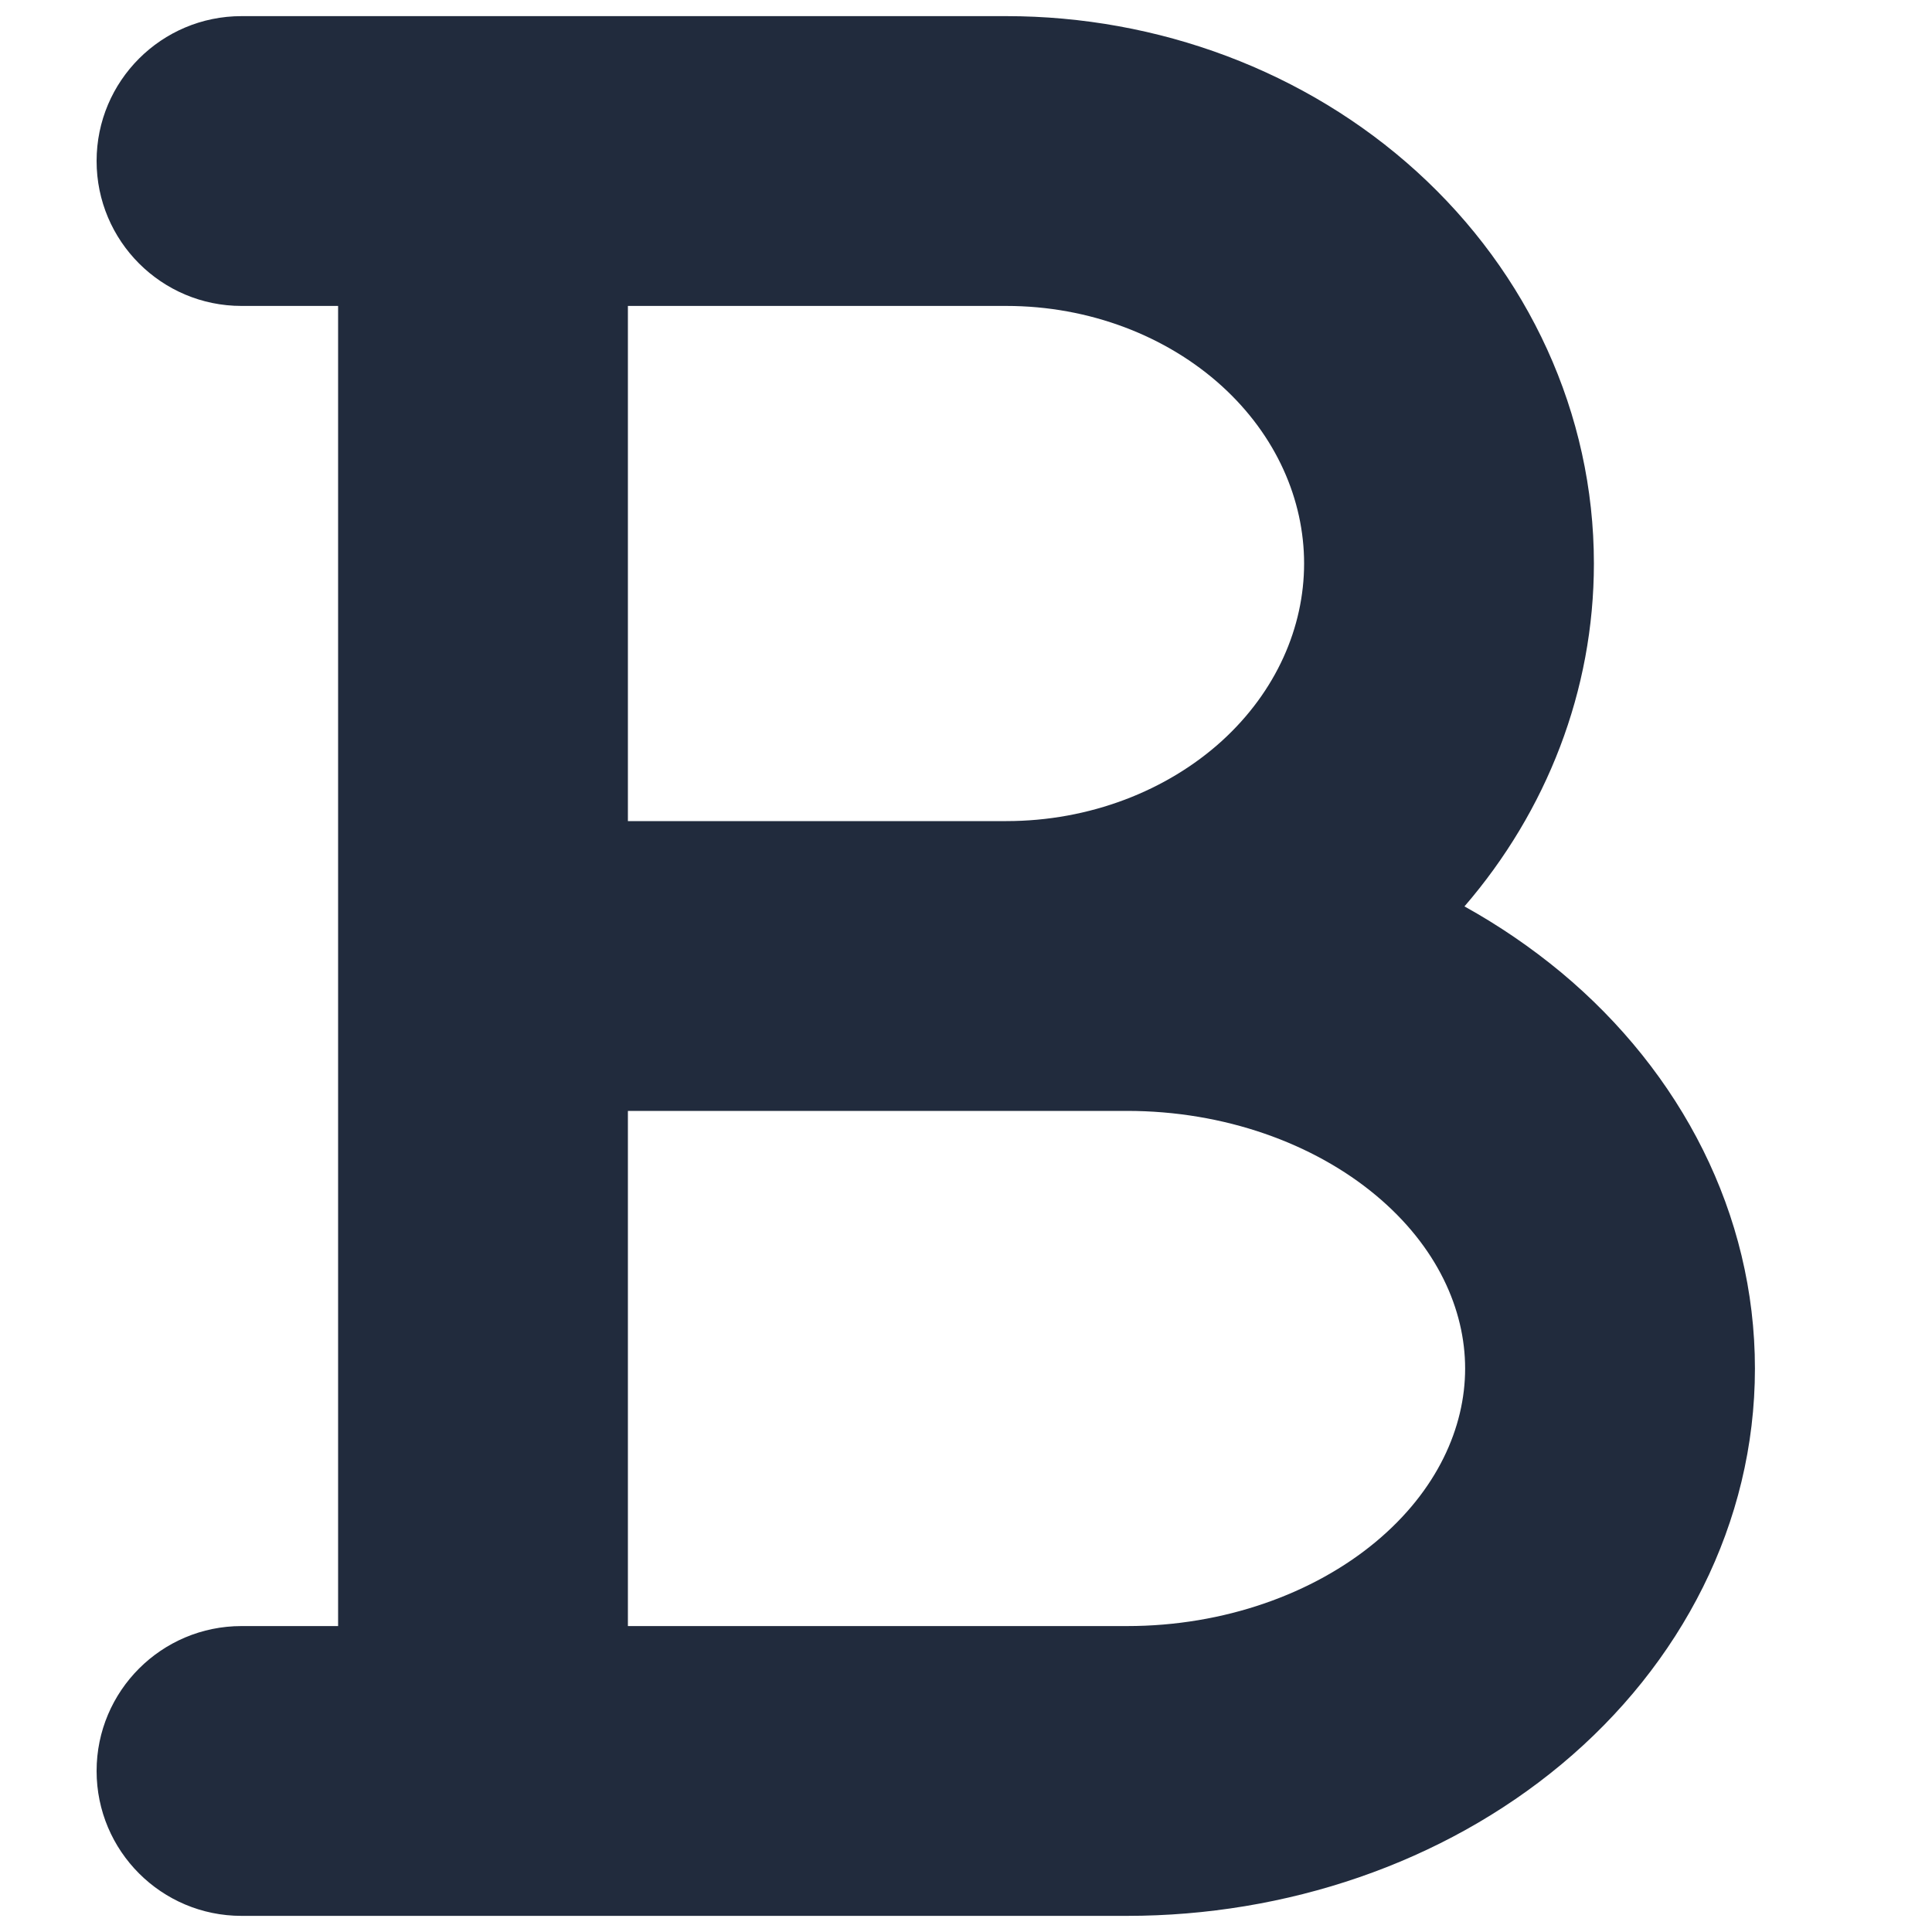 <svg width="20" height="20" viewBox="0 0 20 20" fill="none" xmlns="http://www.w3.org/2000/svg">
<path fill-rule="evenodd" clip-rule="evenodd" d="M1 1.667C1 0.838 1.672 0.167 2.5 0.167H5H10.417C11.986 0.167 13.517 0.732 14.667 1.777C15.821 2.826 16.5 4.282 16.5 5.833C16.5 7.149 16.012 8.395 15.16 9.383C15.515 9.58 15.851 9.809 16.163 10.068C17.402 11.101 18.167 12.566 18.167 14.167C18.167 15.767 17.402 17.233 16.163 18.265C14.931 19.291 13.311 19.833 11.667 19.833H2.5C1.672 19.833 1 19.162 1 18.333C1 17.505 1.672 16.833 2.5 16.833H3.5V10V3.167H2.5C1.672 3.167 1 2.495 1 1.667ZM6.5 16.833H11.667C12.674 16.833 13.598 16.497 14.242 15.961C14.878 15.431 15.167 14.777 15.167 14.167C15.167 13.557 14.878 12.903 14.242 12.373C13.598 11.836 12.674 11.5 11.667 11.5H10.417C10.409 11.5 10.402 11.5 10.394 11.5H6.5V16.833ZM6.5 8.5V3.167H10.417C11.278 3.167 12.079 3.479 12.649 3.997C13.213 4.51 13.5 5.175 13.5 5.833C13.5 6.492 13.213 7.156 12.649 7.67C12.079 8.187 11.278 8.5 10.417 8.5H6.5Z" fill="#212B3D"/>
</svg>
